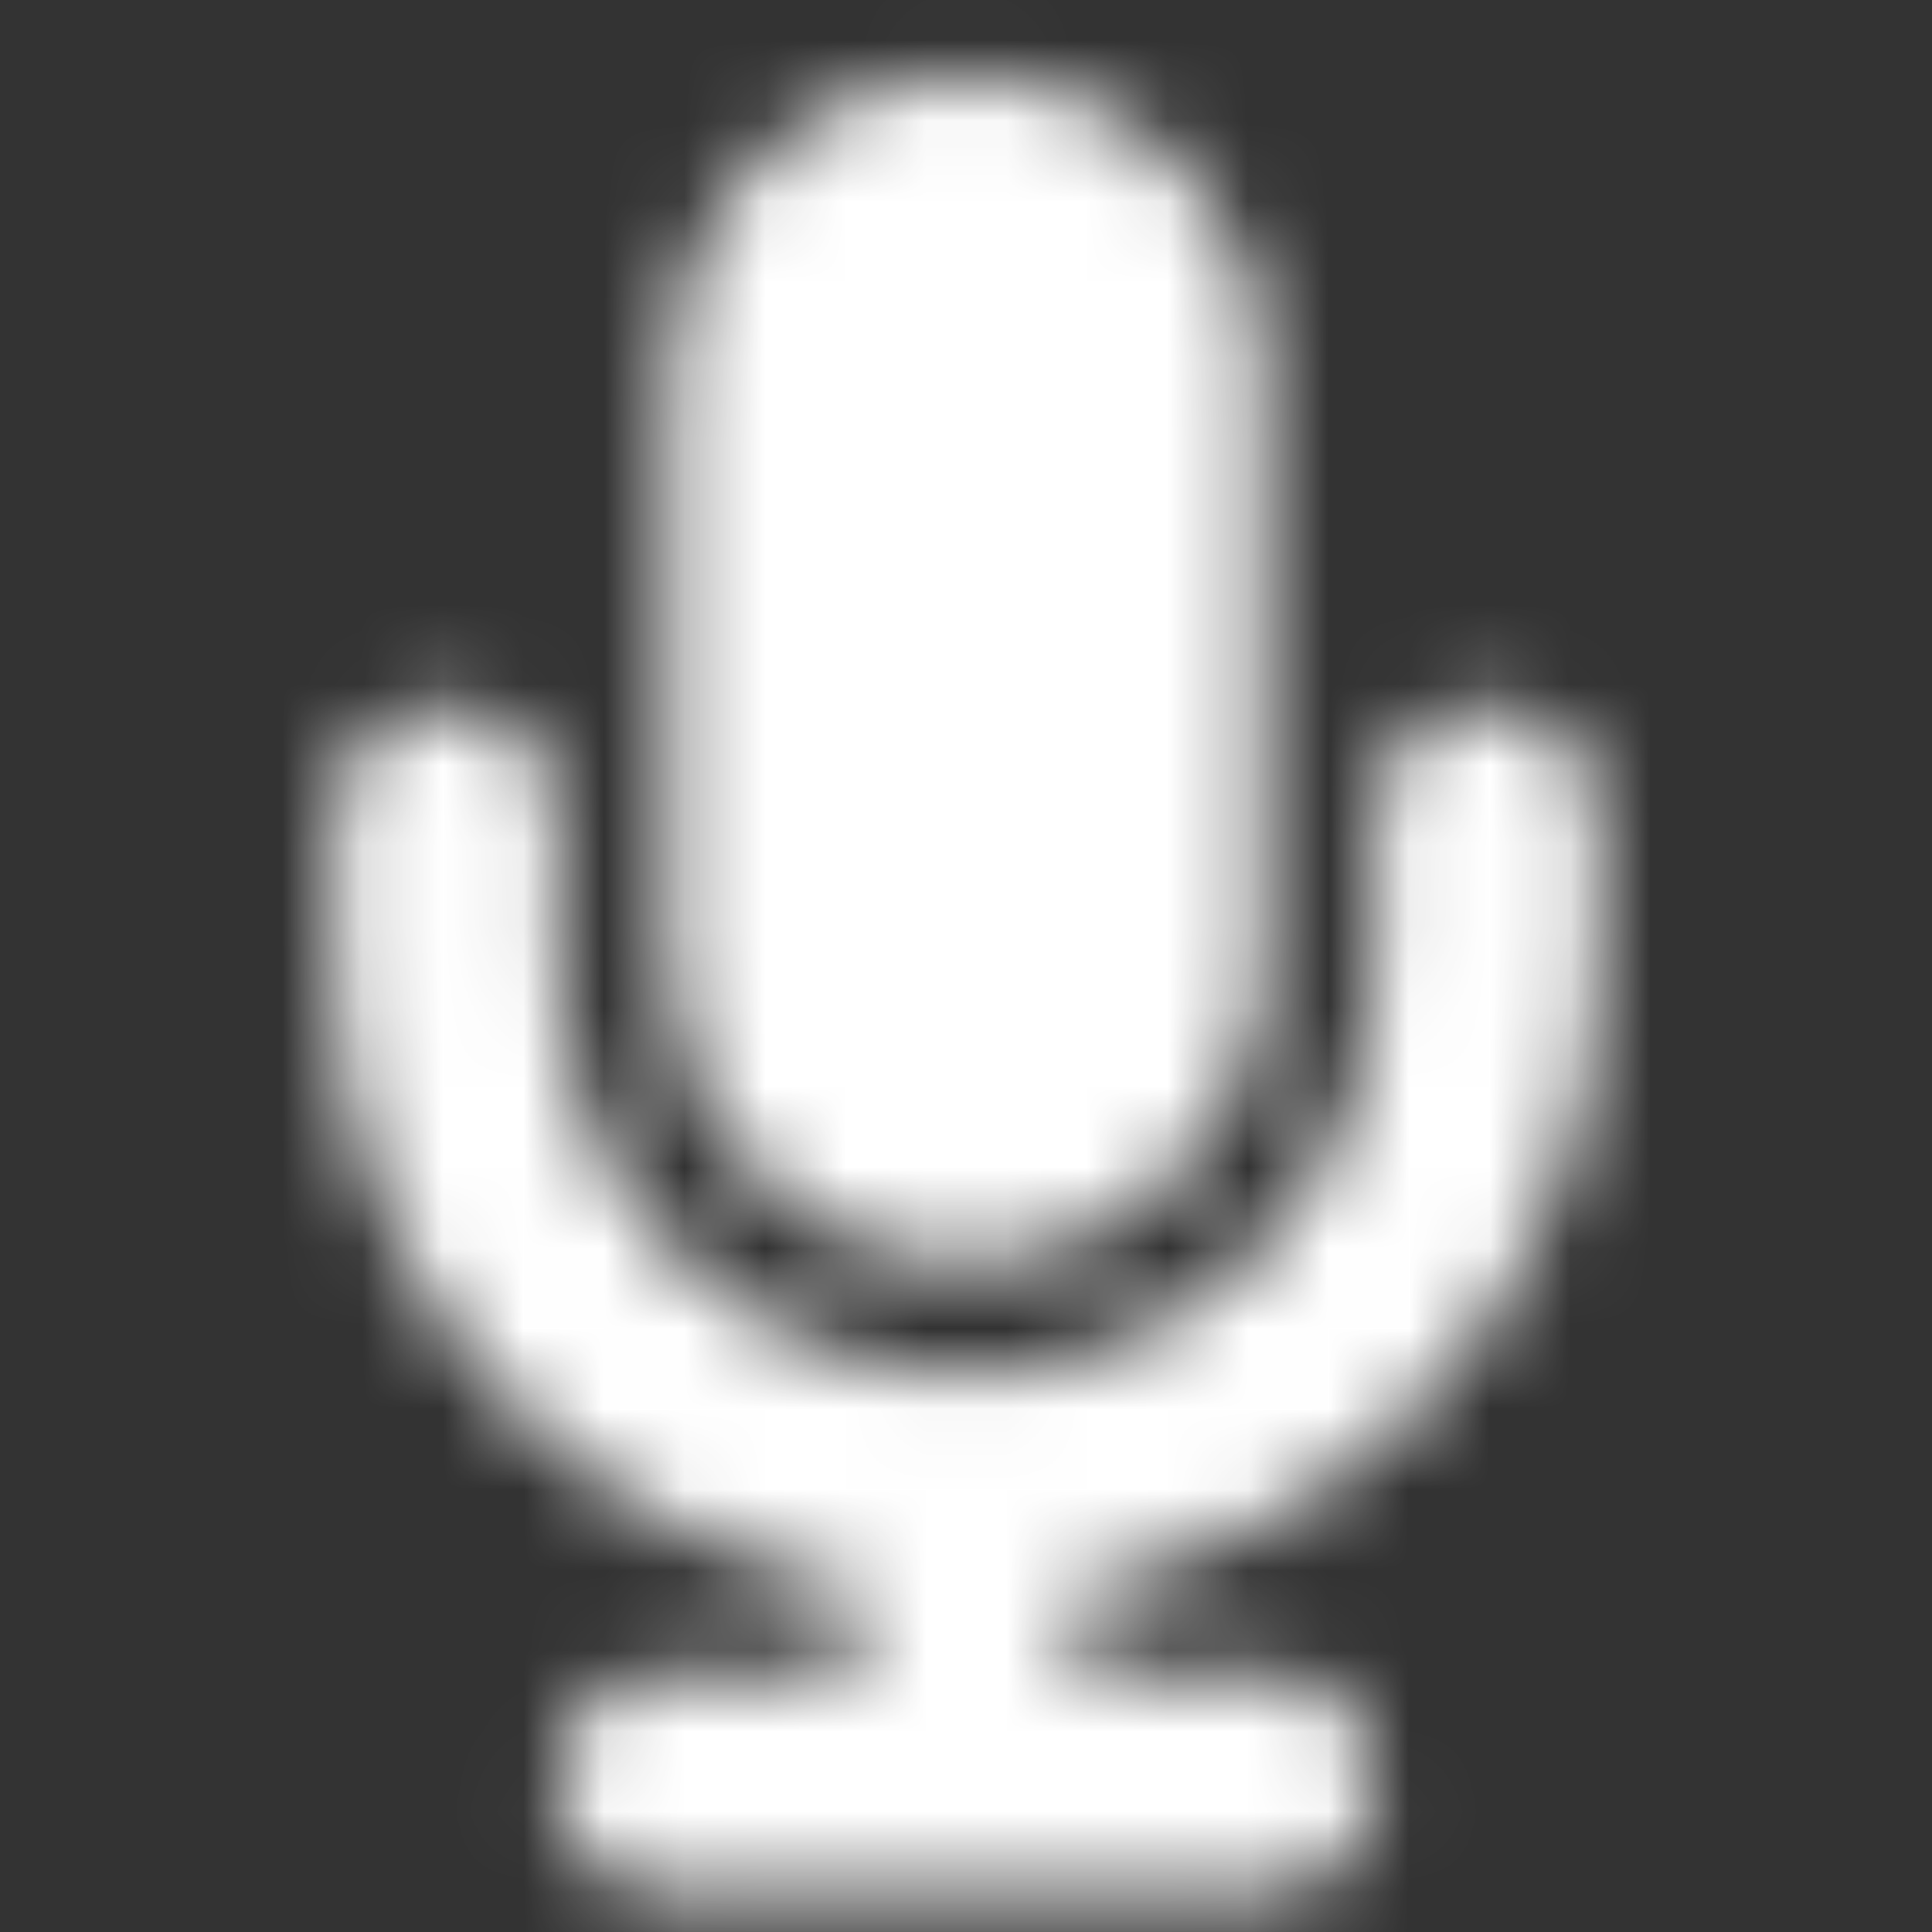 <svg width="24" height="24" viewBox="0 0 24 24" fill="none" xmlns="http://www.w3.org/2000/svg">
<rect x="0" y="0" width="24" height="24" fill="#333333" stroke="none"/>
<mask id="mask0_519_13856" style="mask-type:alpha" maskUnits="userSpaceOnUse" x="4" y="0" width="16" height="24">
<path fill-rule="evenodd" clip-rule="evenodd" d="M15.692 4.615C15.692 2.576 14.039 0.923 12 0.923C9.961 0.923 8.308 2.576 8.308 4.615V12C8.308 14.039 9.961 15.692 12 15.692C14.039 15.692 15.692 14.039 15.692 12V4.615ZM10.615 19.724V20.769H8.308C7.543 20.769 6.923 21.389 6.923 22.154C6.923 22.918 7.543 23.538 8.308 23.538H15.692C16.457 23.538 17.077 22.918 17.077 22.154C17.077 21.389 16.457 20.769 15.692 20.769H13.385V19.724C17.058 19.07 19.846 15.861 19.846 12V10.154C19.846 9.389 19.226 8.769 18.462 8.769C17.697 8.769 17.077 9.389 17.077 10.154V12C17.077 14.804 14.804 17.077 12 17.077C9.196 17.077 6.923 14.804 6.923 12V10.154C6.923 9.389 6.303 8.769 5.538 8.769C4.774 8.769 4.154 9.389 4.154 10.154V12C4.154 15.861 6.942 19.07 10.615 19.724Z" fill="white"/>
</mask>
<g mask="url(#mask0_519_13856)">
<rect width="24" height="24" fill="white"/>
</g>
</svg>
